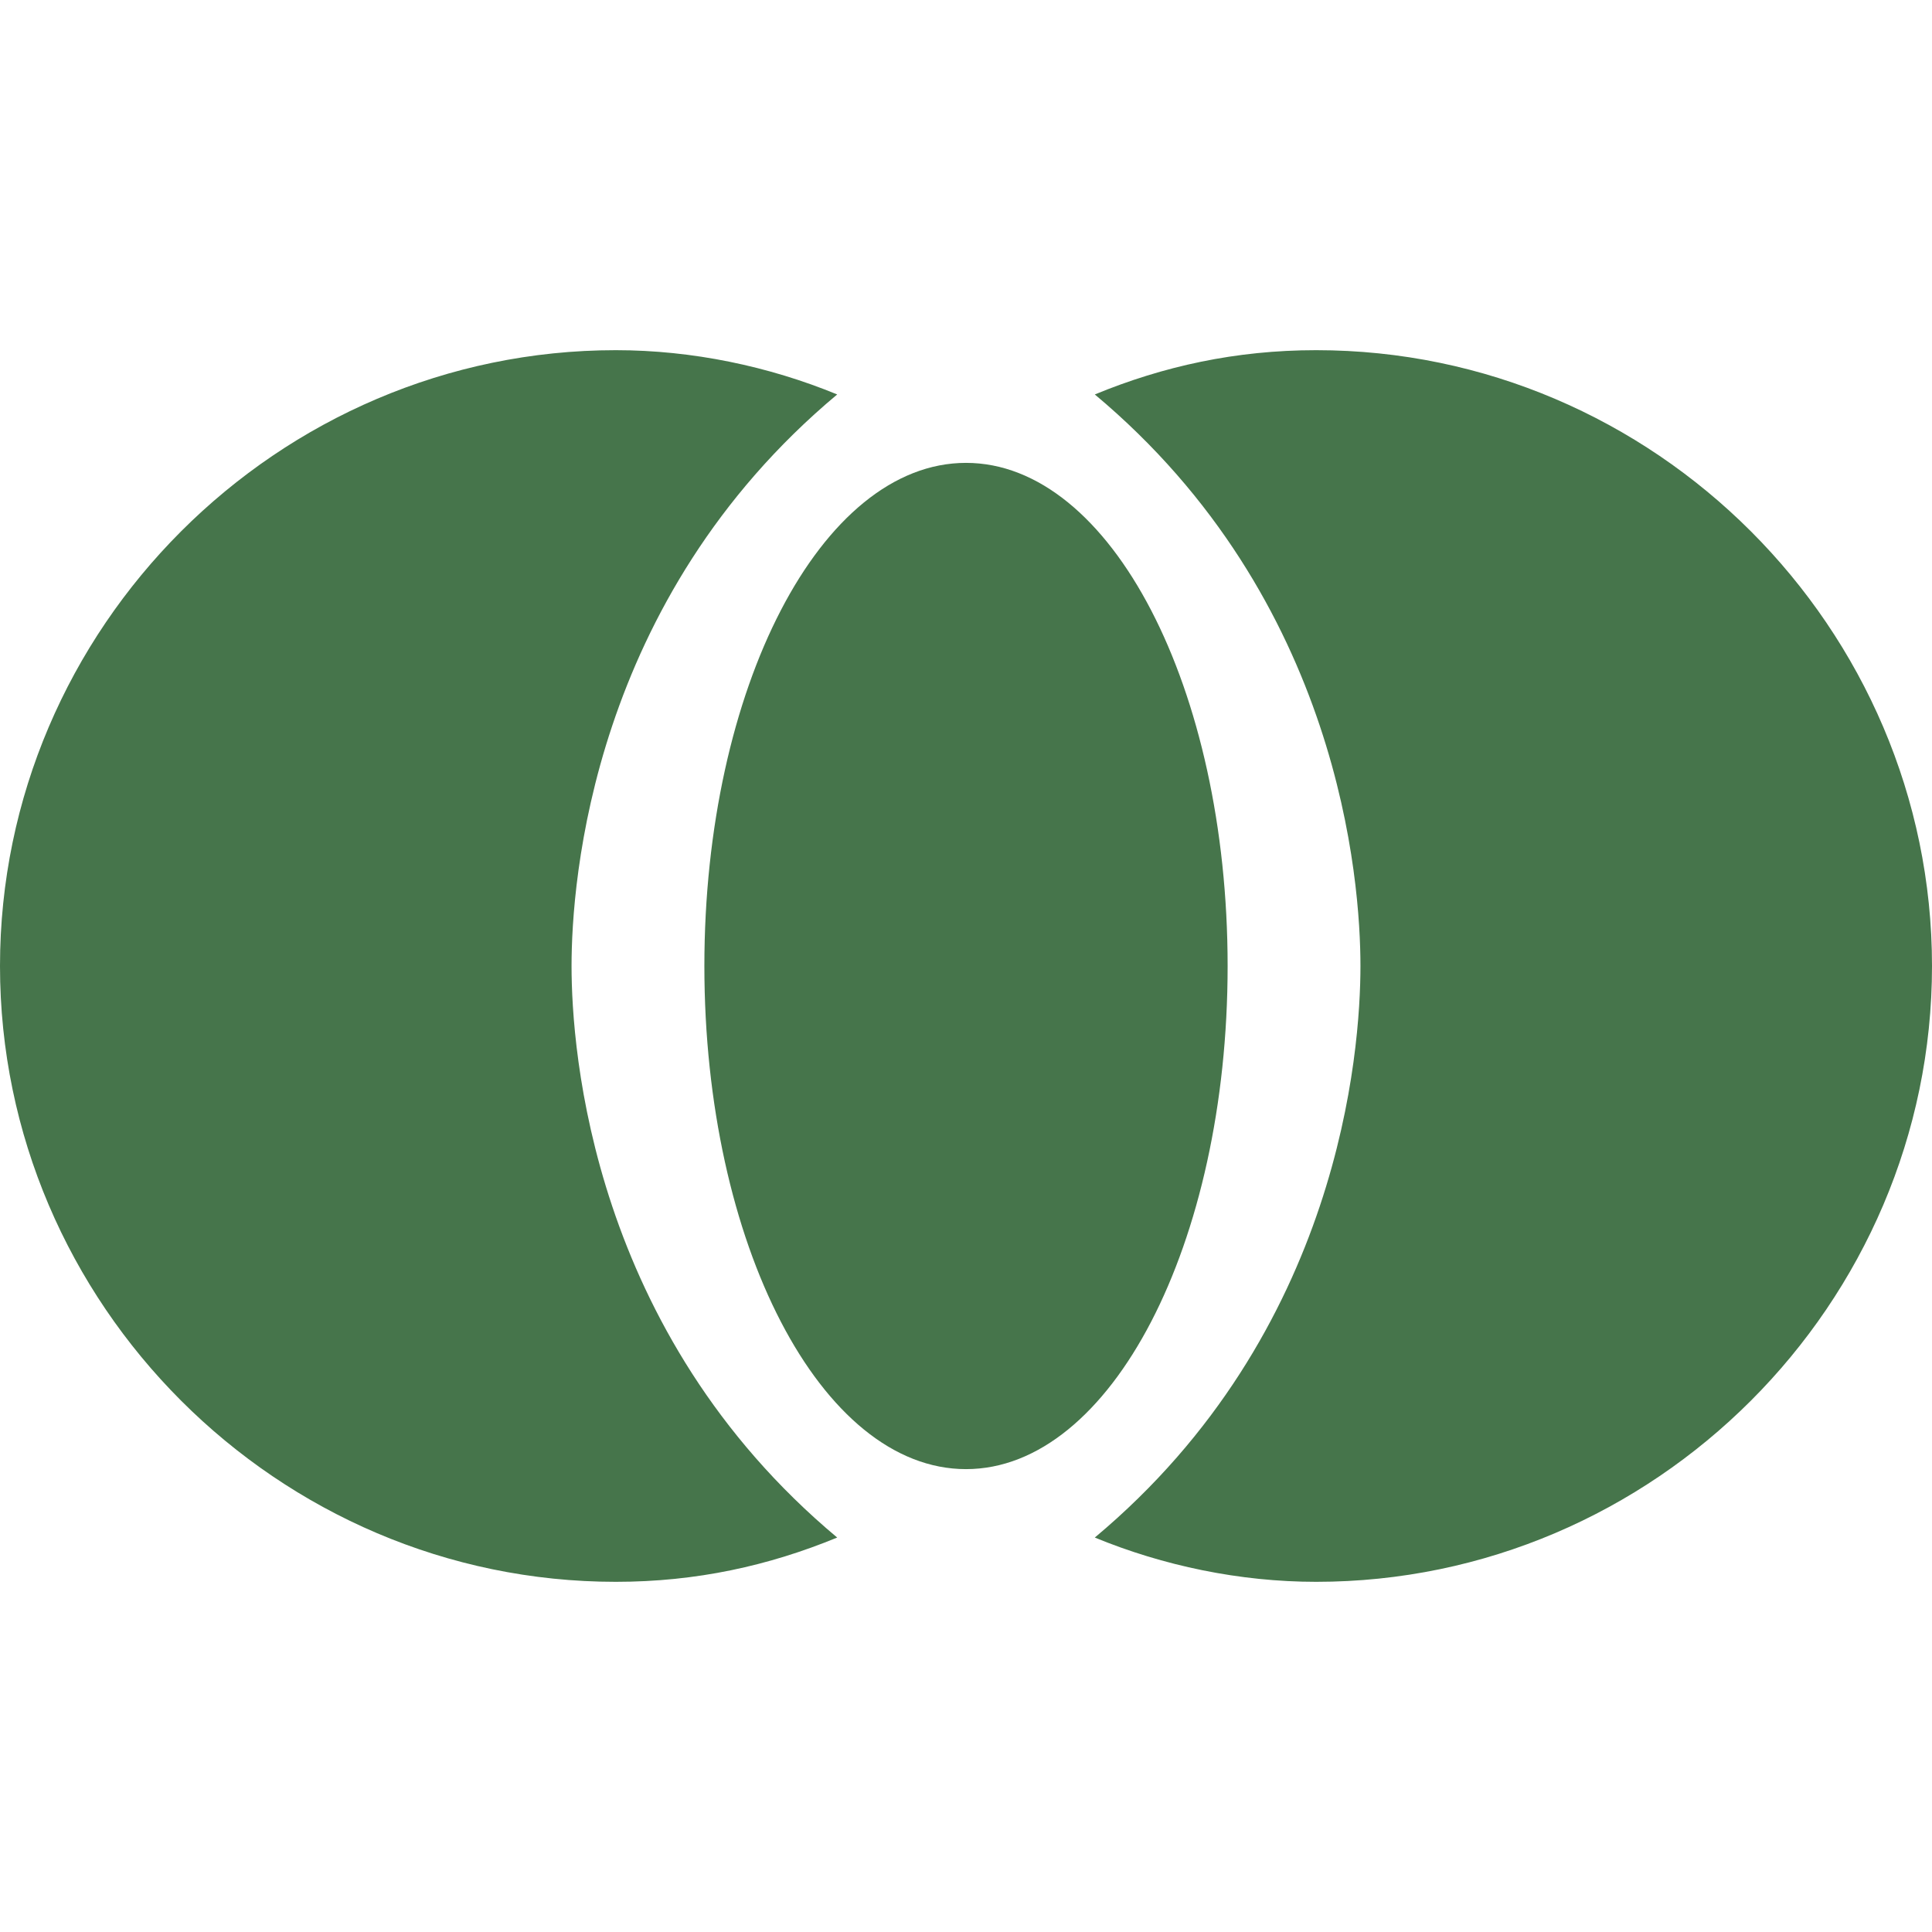<?xml version="1.0" encoding="utf-8"?>
<!-- Generator: Adobe Illustrator 26.0.1, SVG Export Plug-In . SVG Version: 6.00 Build 0)  -->
<svg version="1.1" id="Layer_1" xmlns="http://www.w3.org/2000/svg" xmlns:xlink="http://www.w3.org/1999/xlink" x="0px" y="0px"
	 viewBox="0 0 48 48" style="enable-background:new 0 0 48 48;" xml:space="preserve">
<style type="text/css">
	.st0{fill:#46754B;}
</style>
<path class="st0" d="M24,36.5c3.6,0,6.5-5.6,6.5-12.5S27.6,11.5,24,11.5s-6.5,5.6-6.5,12.5S20.4,36.5,24,36.5z M14.2,24
	c0-2.1,0.5-9.1,6.6-14.2c-1.7-0.7-3.6-1.1-5.5-1.1C6.9,8.7,0,15.6,0,24s6.9,15.3,15.3,15.3c2,0,3.8-0.4,5.5-1.1
	C14.7,33.1,14.2,26.1,14.2,24z M32.7,8.7c-2,0-3.8,0.4-5.5,1.1c6.1,5.1,6.6,12.1,6.6,14.2s-0.5,9.1-6.6,14.2
	c1.7,0.7,3.6,1.1,5.5,1.1C41.1,39.3,48,32.4,48,24S41.1,8.7,32.7,8.7z"/>
</svg>
